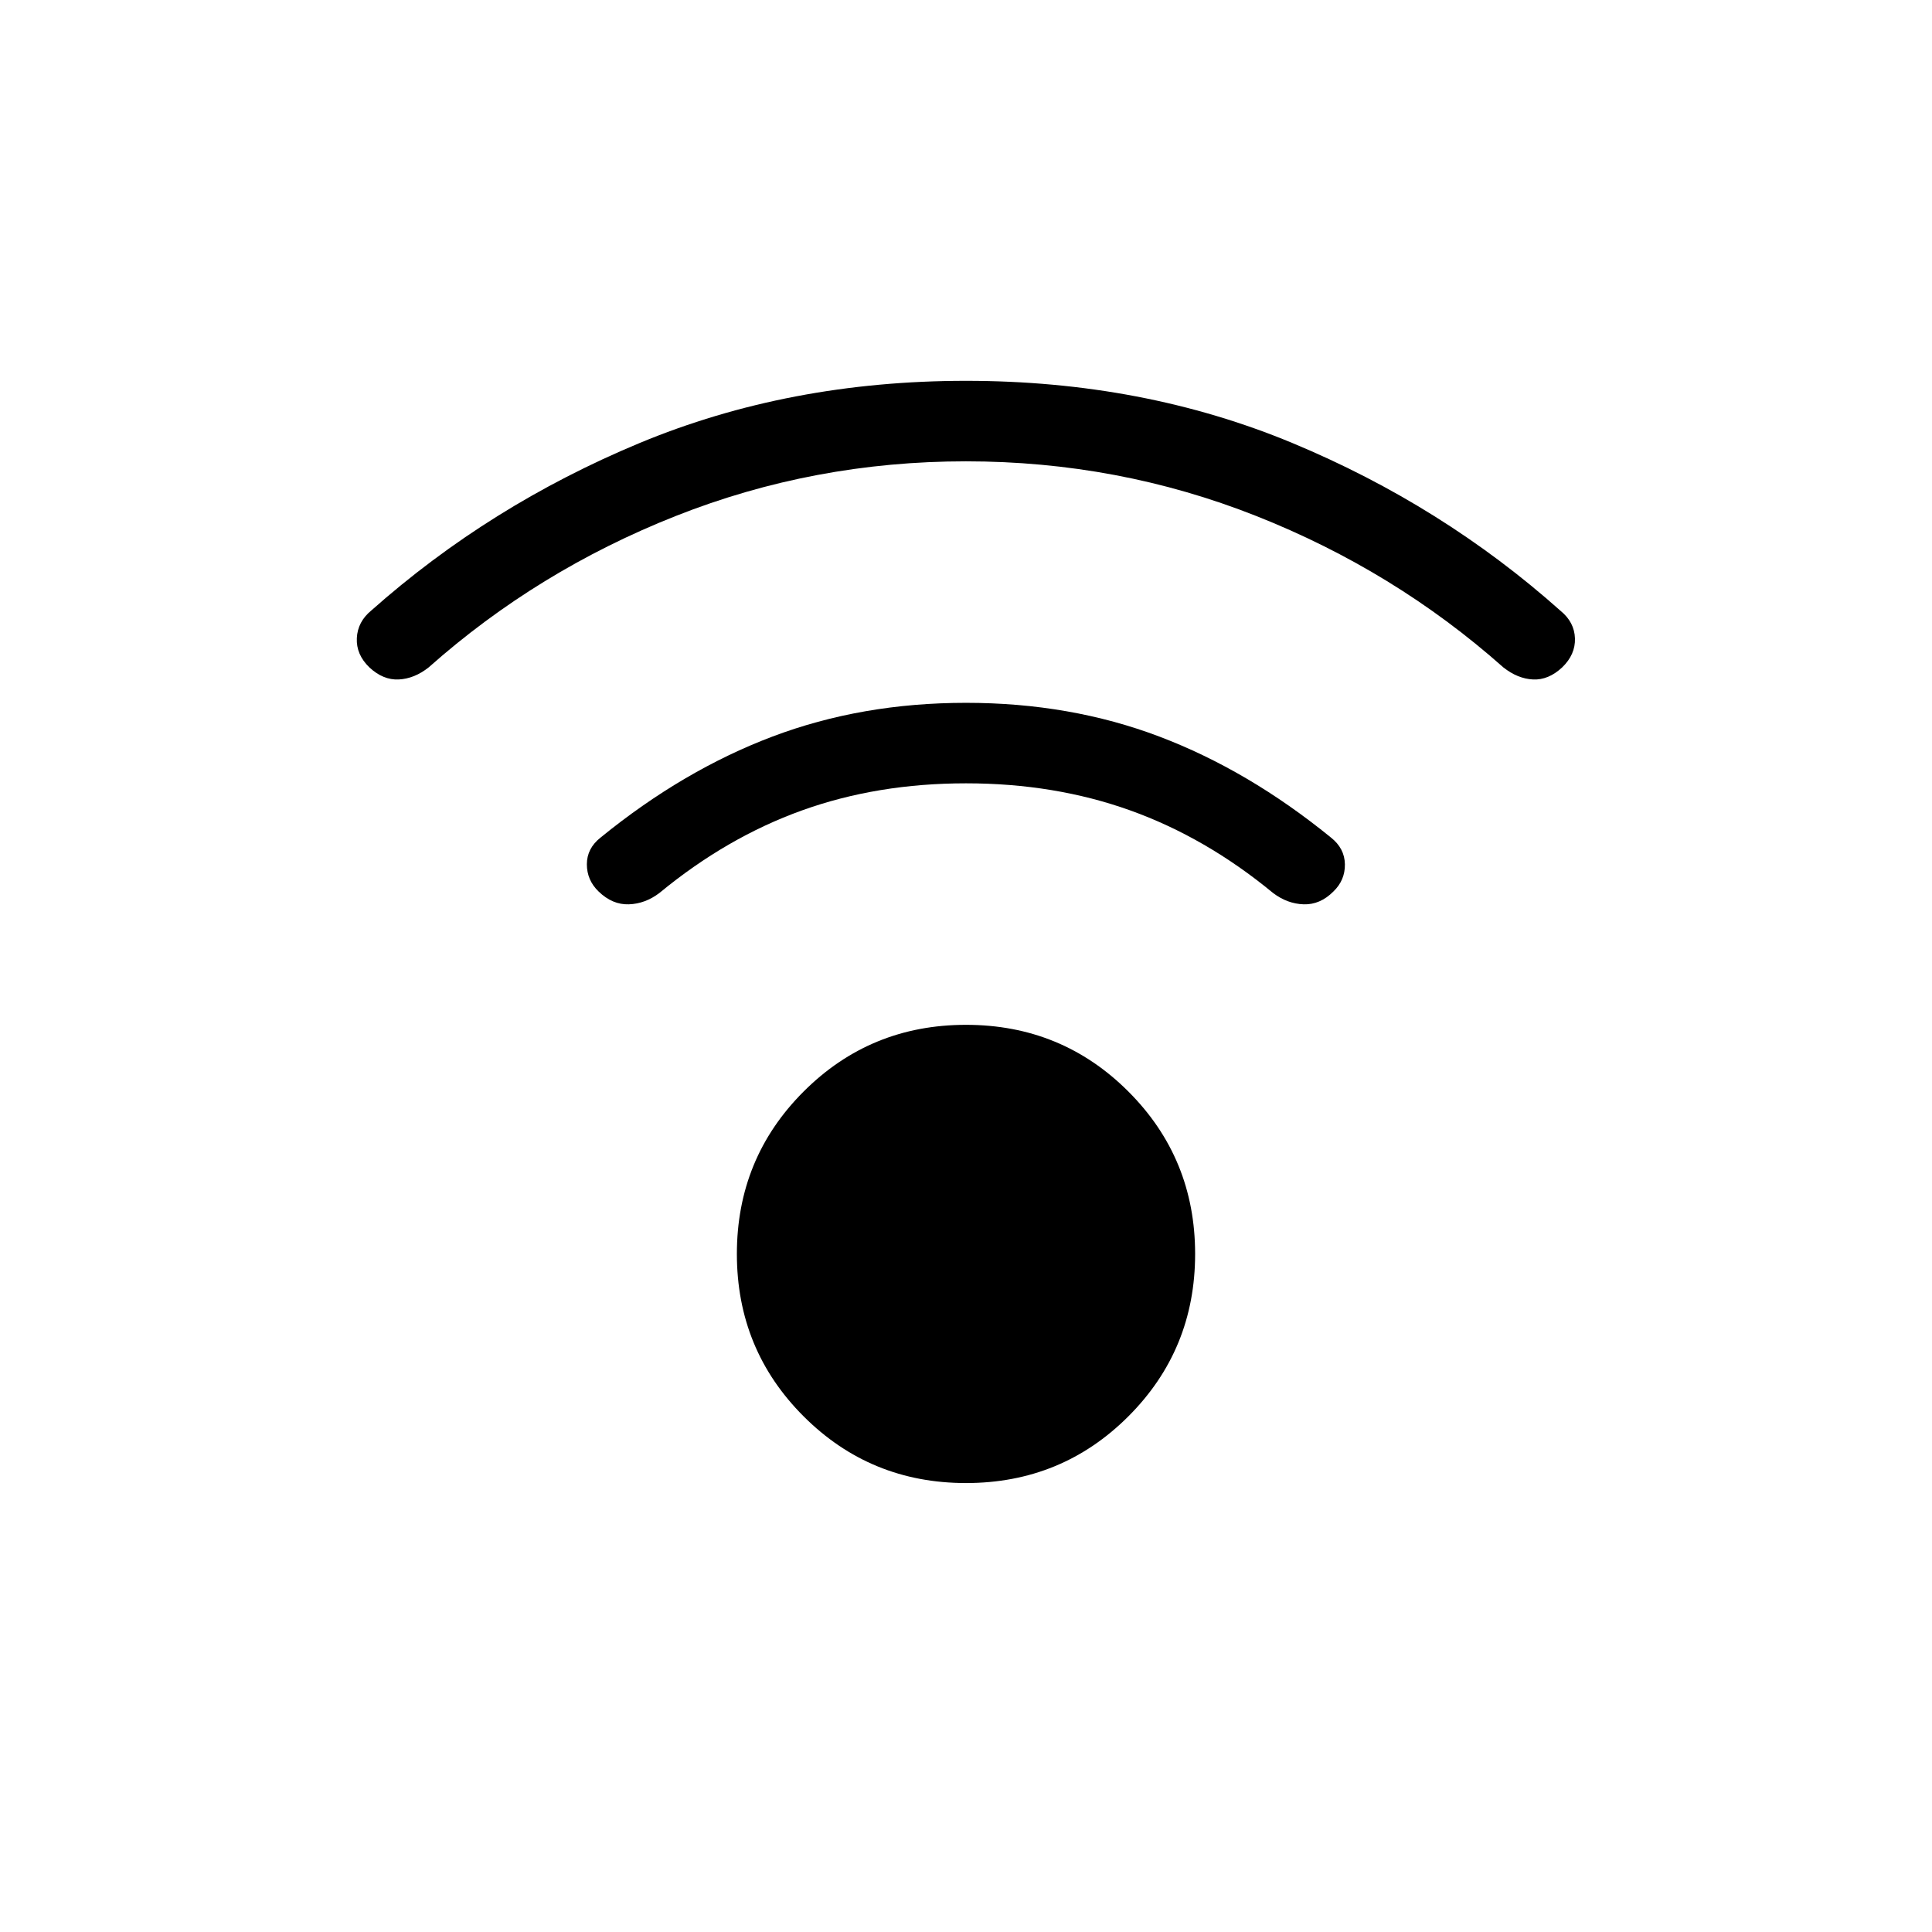 <svg xmlns="http://www.w3.org/2000/svg" height="24" viewBox="0 -960 960 960" width="24"><path d="M480-223.08q-47.54 0-80.69-33.15-33.16-33.15-33.16-80.69t33.16-80.7q33.15-33.15 80.69-33.15t80.69 33.15q33.16 33.16 33.16 80.7 0 47.54-33.16 80.69-33.15 33.15-80.69 33.15Zm0-507.69q-75.54 0-144.19 27.15-68.66 27.16-122.81 75.24-7.08 5.61-14.85 6-7.77.38-14.61-6-6.62-6.39-6.23-14.54.38-8.16 7.23-13.77 58.77-52.16 133.15-83.12 74.39-30.96 162.31-30.96t162.31 30.96q74.38 30.96 133.15 83.35 6.85 5.61 7.12 13.65.27 8.04-6.35 14.43-6.84 6.38-14.5 6-7.65-.39-14.73-6-54.15-48.08-122.81-75.24-68.65-27.15-144.19-27.15Zm0 160q-44.08 0-81.5 13.46t-70.81 41q-7.07 5.39-15.23 5.66-8.15.27-15-6.35-5.85-5.62-5.85-13.54 0-7.92 6.85-13.31 41-33.38 85.35-50.15 44.34-16.77 96.19-16.77 51.85 0 96.08 16.77t85.23 50.15q6.84 5.39 6.96 13.31.12 7.92-5.73 13.54-6.62 6.62-14.77 6.35-8.15-.27-15.23-5.66-33.39-27.54-70.92-41-37.54-13.46-81.62-13.46Z"/></svg>